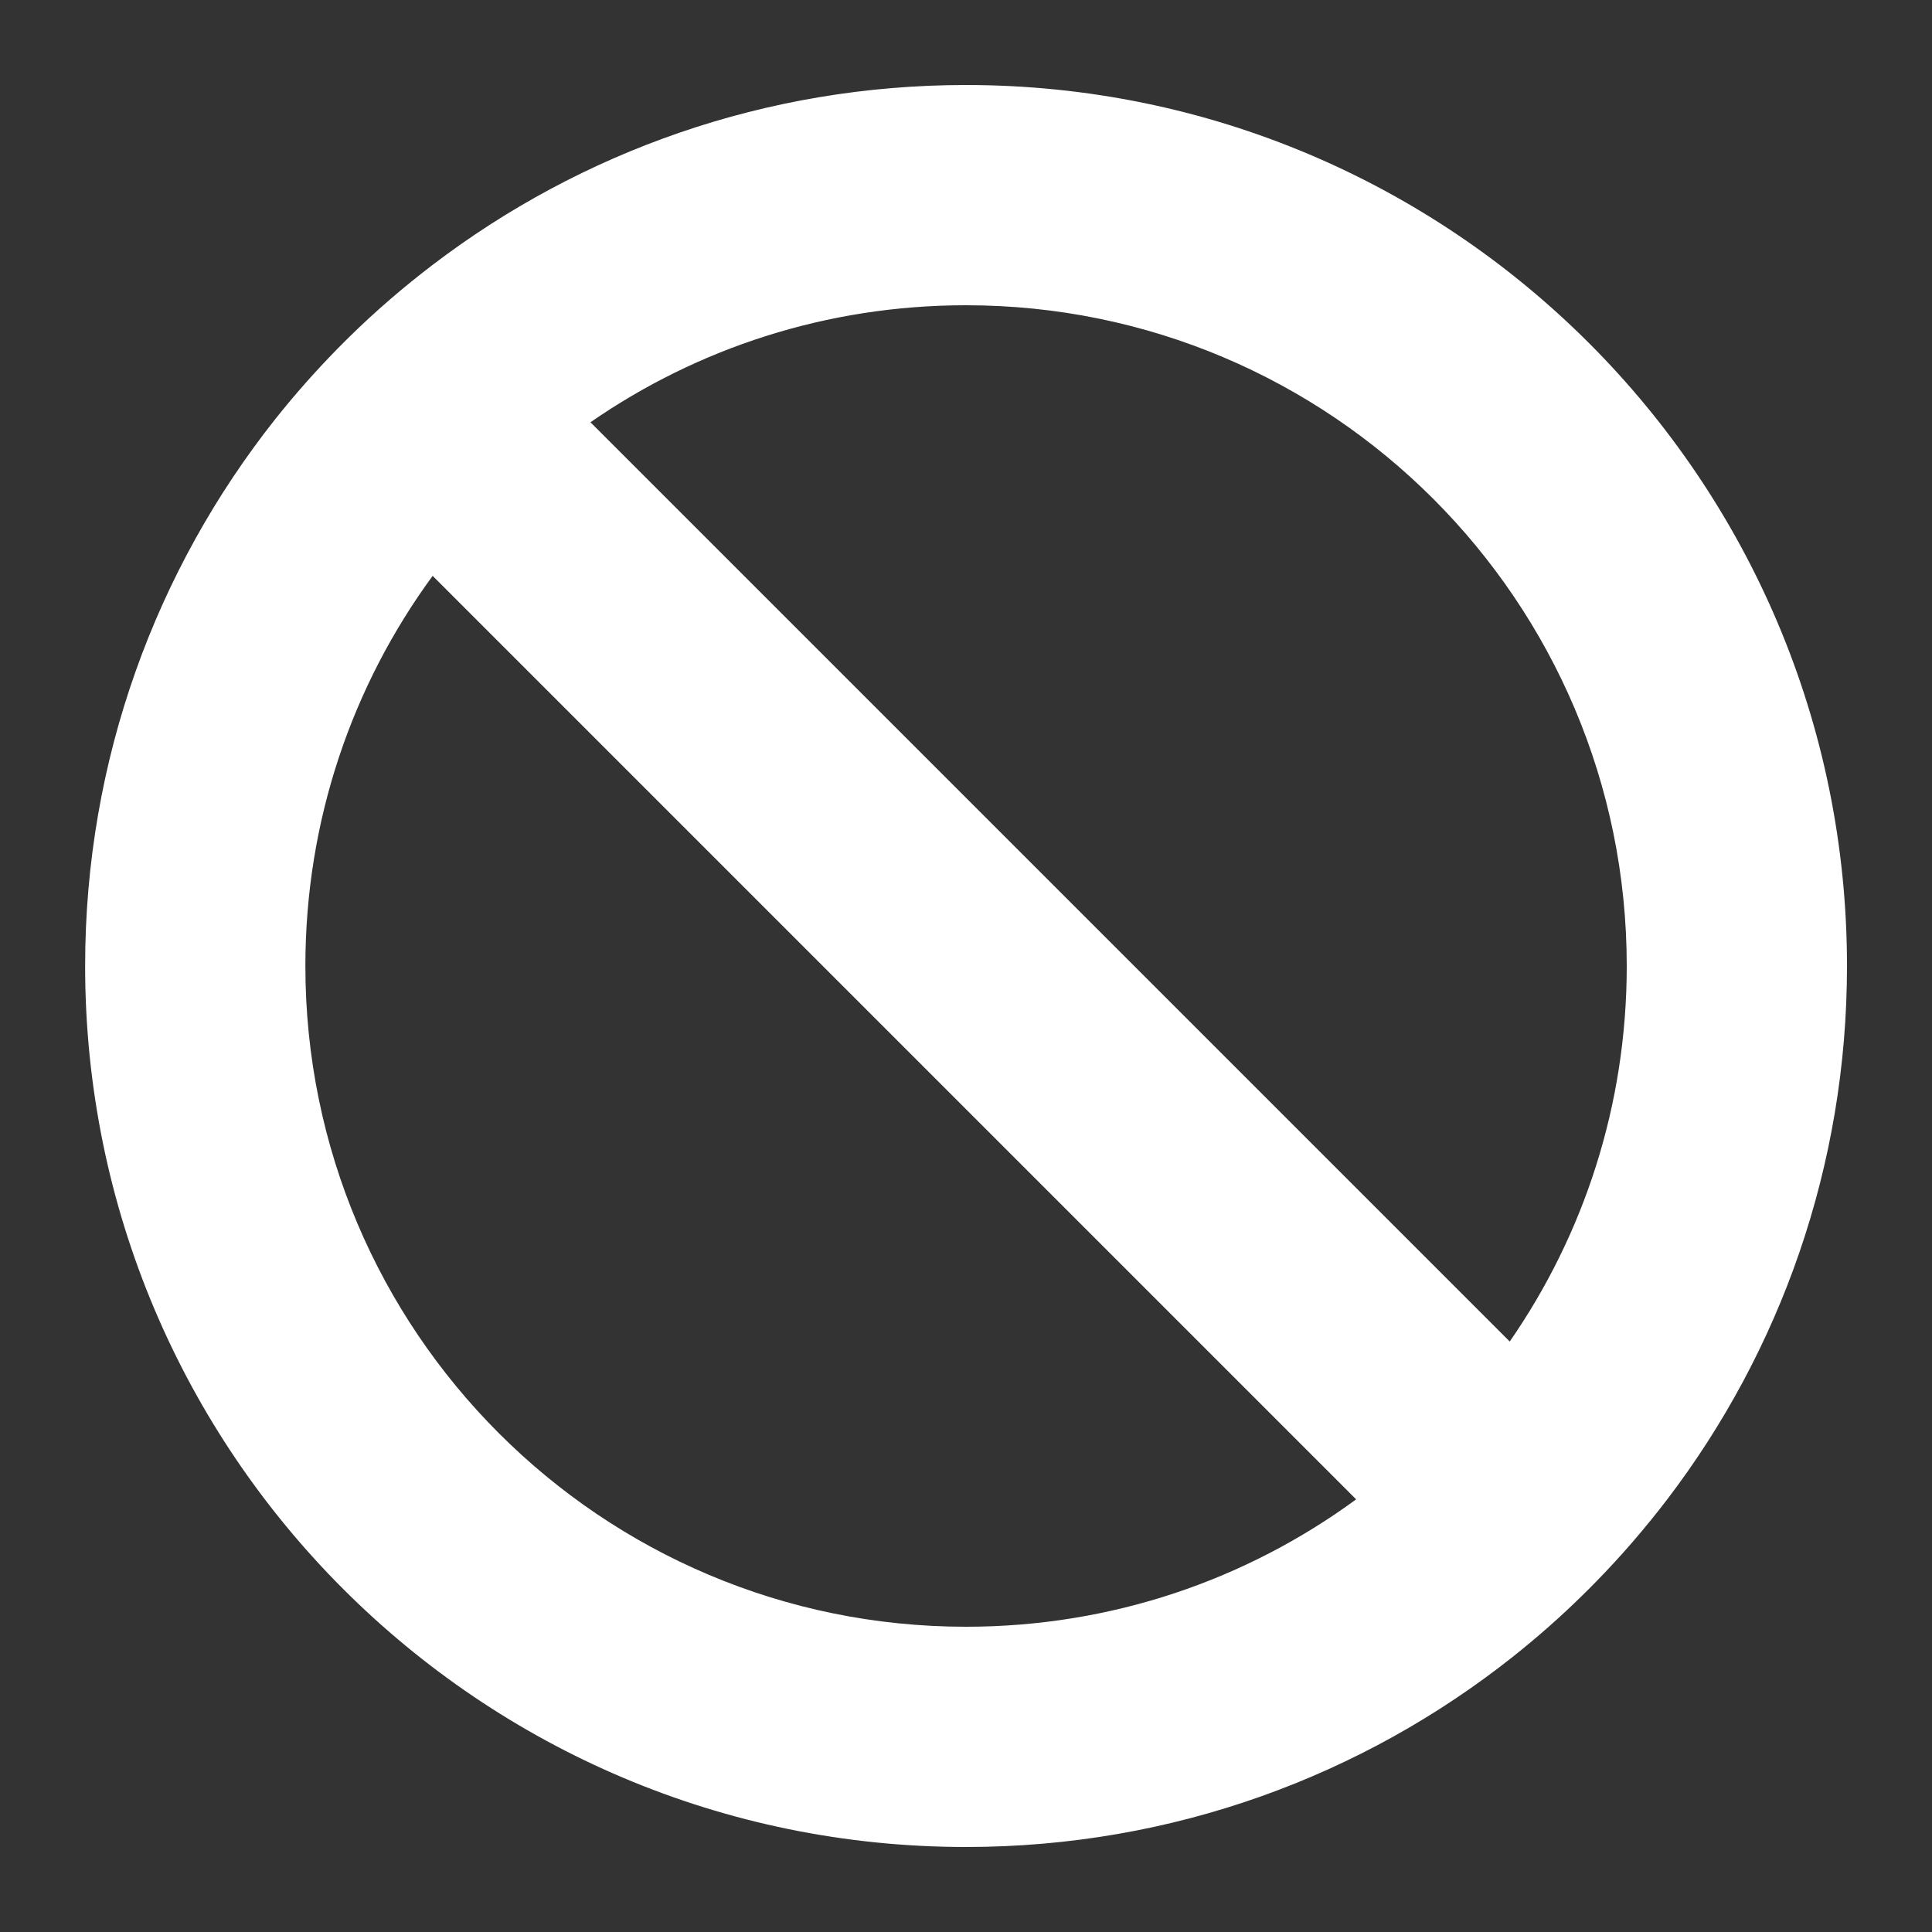 <svg width="16" height="16" viewBox="0 0 16 16" fill="none" xmlns="http://www.w3.org/2000/svg">
<rect x="0" y="0" width="16" height="16" fill="#333333" stroke="none"/>
<path fill-rule="evenodd" clip-rule="evenodd" d="M13.107 13.21C13.142 13.176 13.176 13.142 13.21 13.107C13.424 12.889 13.623 12.658 13.809 12.415C14.742 11.19 15.296 9.659 15.296 8C15.296 3.971 12.03 0.704 8 0.704C6.341 0.704 4.811 1.258 3.585 2.192C3.342 2.377 3.111 2.576 2.893 2.79C2.859 2.824 2.824 2.858 2.79 2.893C2.611 3.076 2.441 3.268 2.282 3.468C1.295 4.713 0.705 6.288 0.705 8C0.705 12.029 3.971 15.296 8 15.296C9.713 15.296 11.287 14.706 12.532 13.718C12.732 13.559 12.925 13.389 13.107 13.21ZM3.583 4.769C2.919 5.675 2.529 6.791 2.529 8C2.529 11.022 4.978 13.472 8 13.472C9.209 13.472 10.325 13.081 11.231 12.417L3.583 4.769ZM4.89 3.497L12.503 11.11C13.115 10.226 13.472 9.156 13.472 8C13.472 4.978 11.022 2.528 8 2.528C6.844 2.528 5.774 2.885 4.89 3.497Z" fill="white"/>
</svg>
